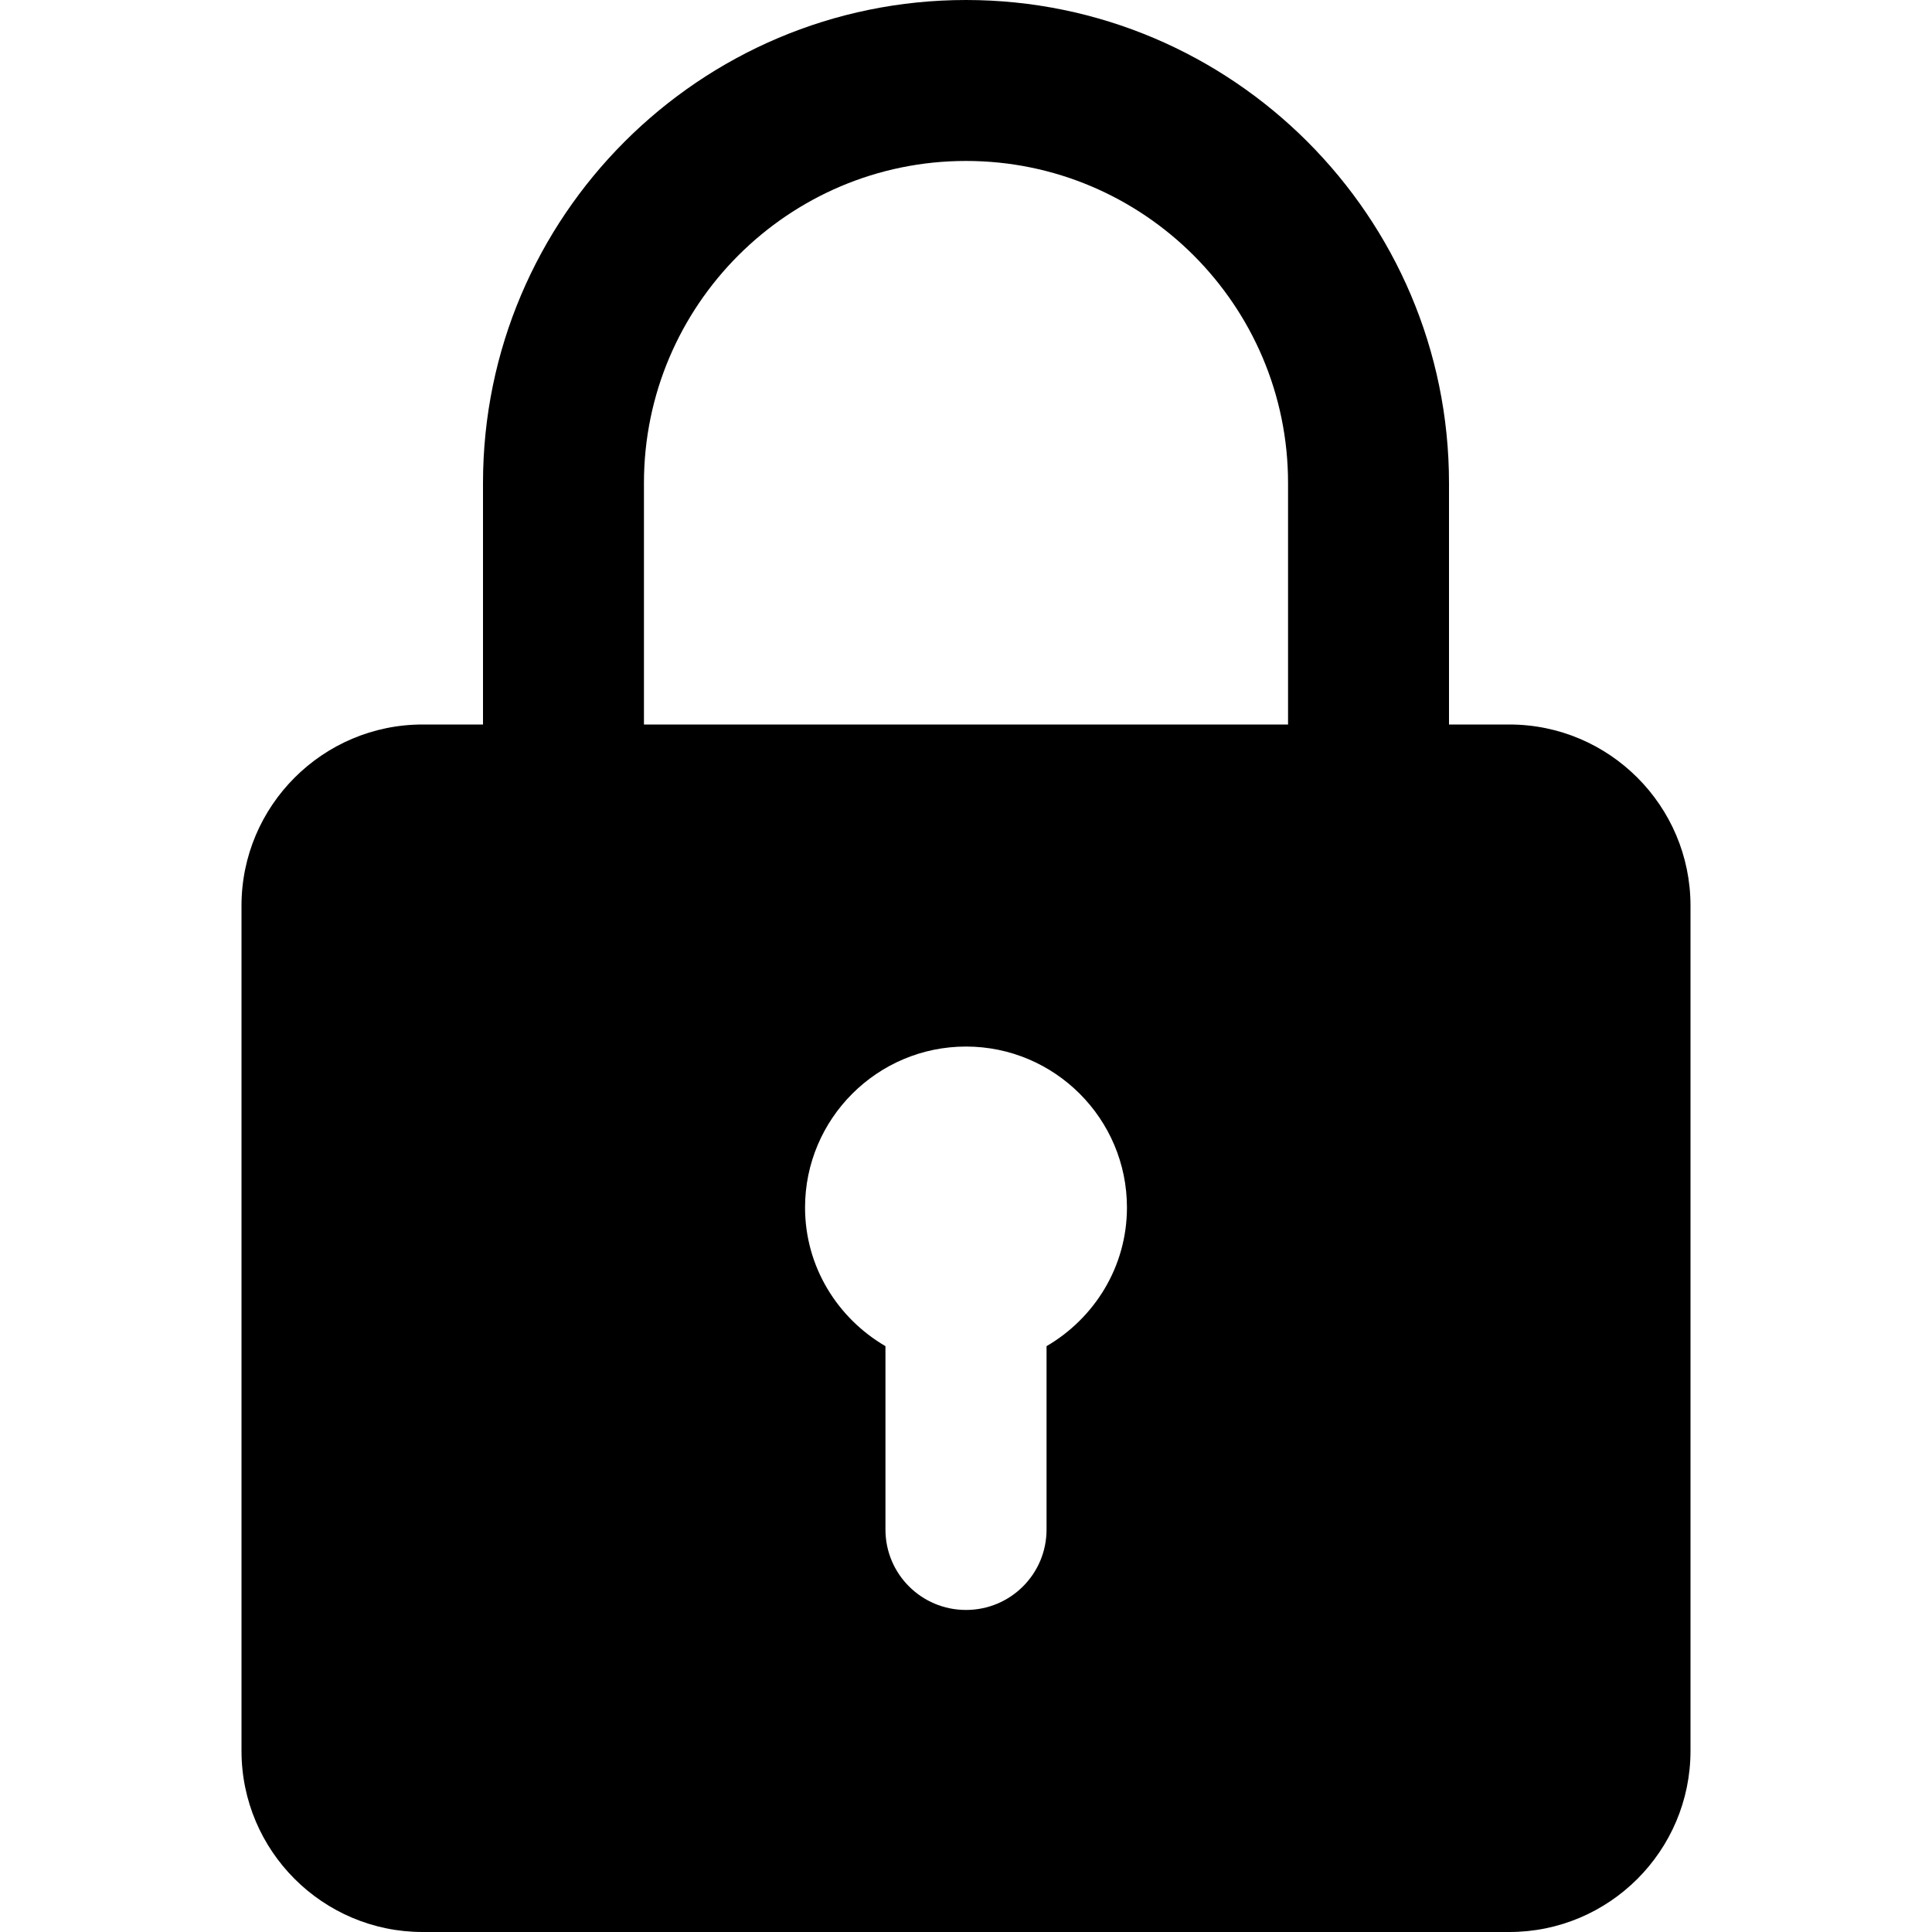 <svg xmlns="http://www.w3.org/2000/svg" width="13" height="13" fill="none" viewBox="0 0 13 13"><g clip-path="url(#clip0)"><path fill="#000" d="M10.156 4.875H9.75V3.25C9.75 1.458 8.292 0 6.5 0C4.708 0 3.25 1.458 3.25 3.25V4.875H2.844C2.172 4.875 1.625 5.422 1.625 6.094V11.781C1.625 12.454 2.172 13 2.844 13H10.156C10.828 13 11.375 12.454 11.375 11.781V6.094C11.375 5.422 10.828 4.875 10.156 4.875ZM4.333 3.25C4.333 2.055 5.305 1.083 6.5 1.083C7.695 1.083 8.667 2.055 8.667 3.25V4.875H4.333V3.25ZM7.042 9.058V10.292C7.042 10.591 6.8 10.833 6.5 10.833C6.2 10.833 5.958 10.591 5.958 10.292V9.058C5.636 8.87 5.417 8.524 5.417 8.125C5.417 7.528 5.903 7.042 6.5 7.042C7.097 7.042 7.583 7.528 7.583 8.125C7.583 8.524 7.364 8.87 7.042 9.058Z"/></g><defs><clipPath id="clip0"><rect width="13" height="13" fill="#fff"/></clipPath></defs></svg>